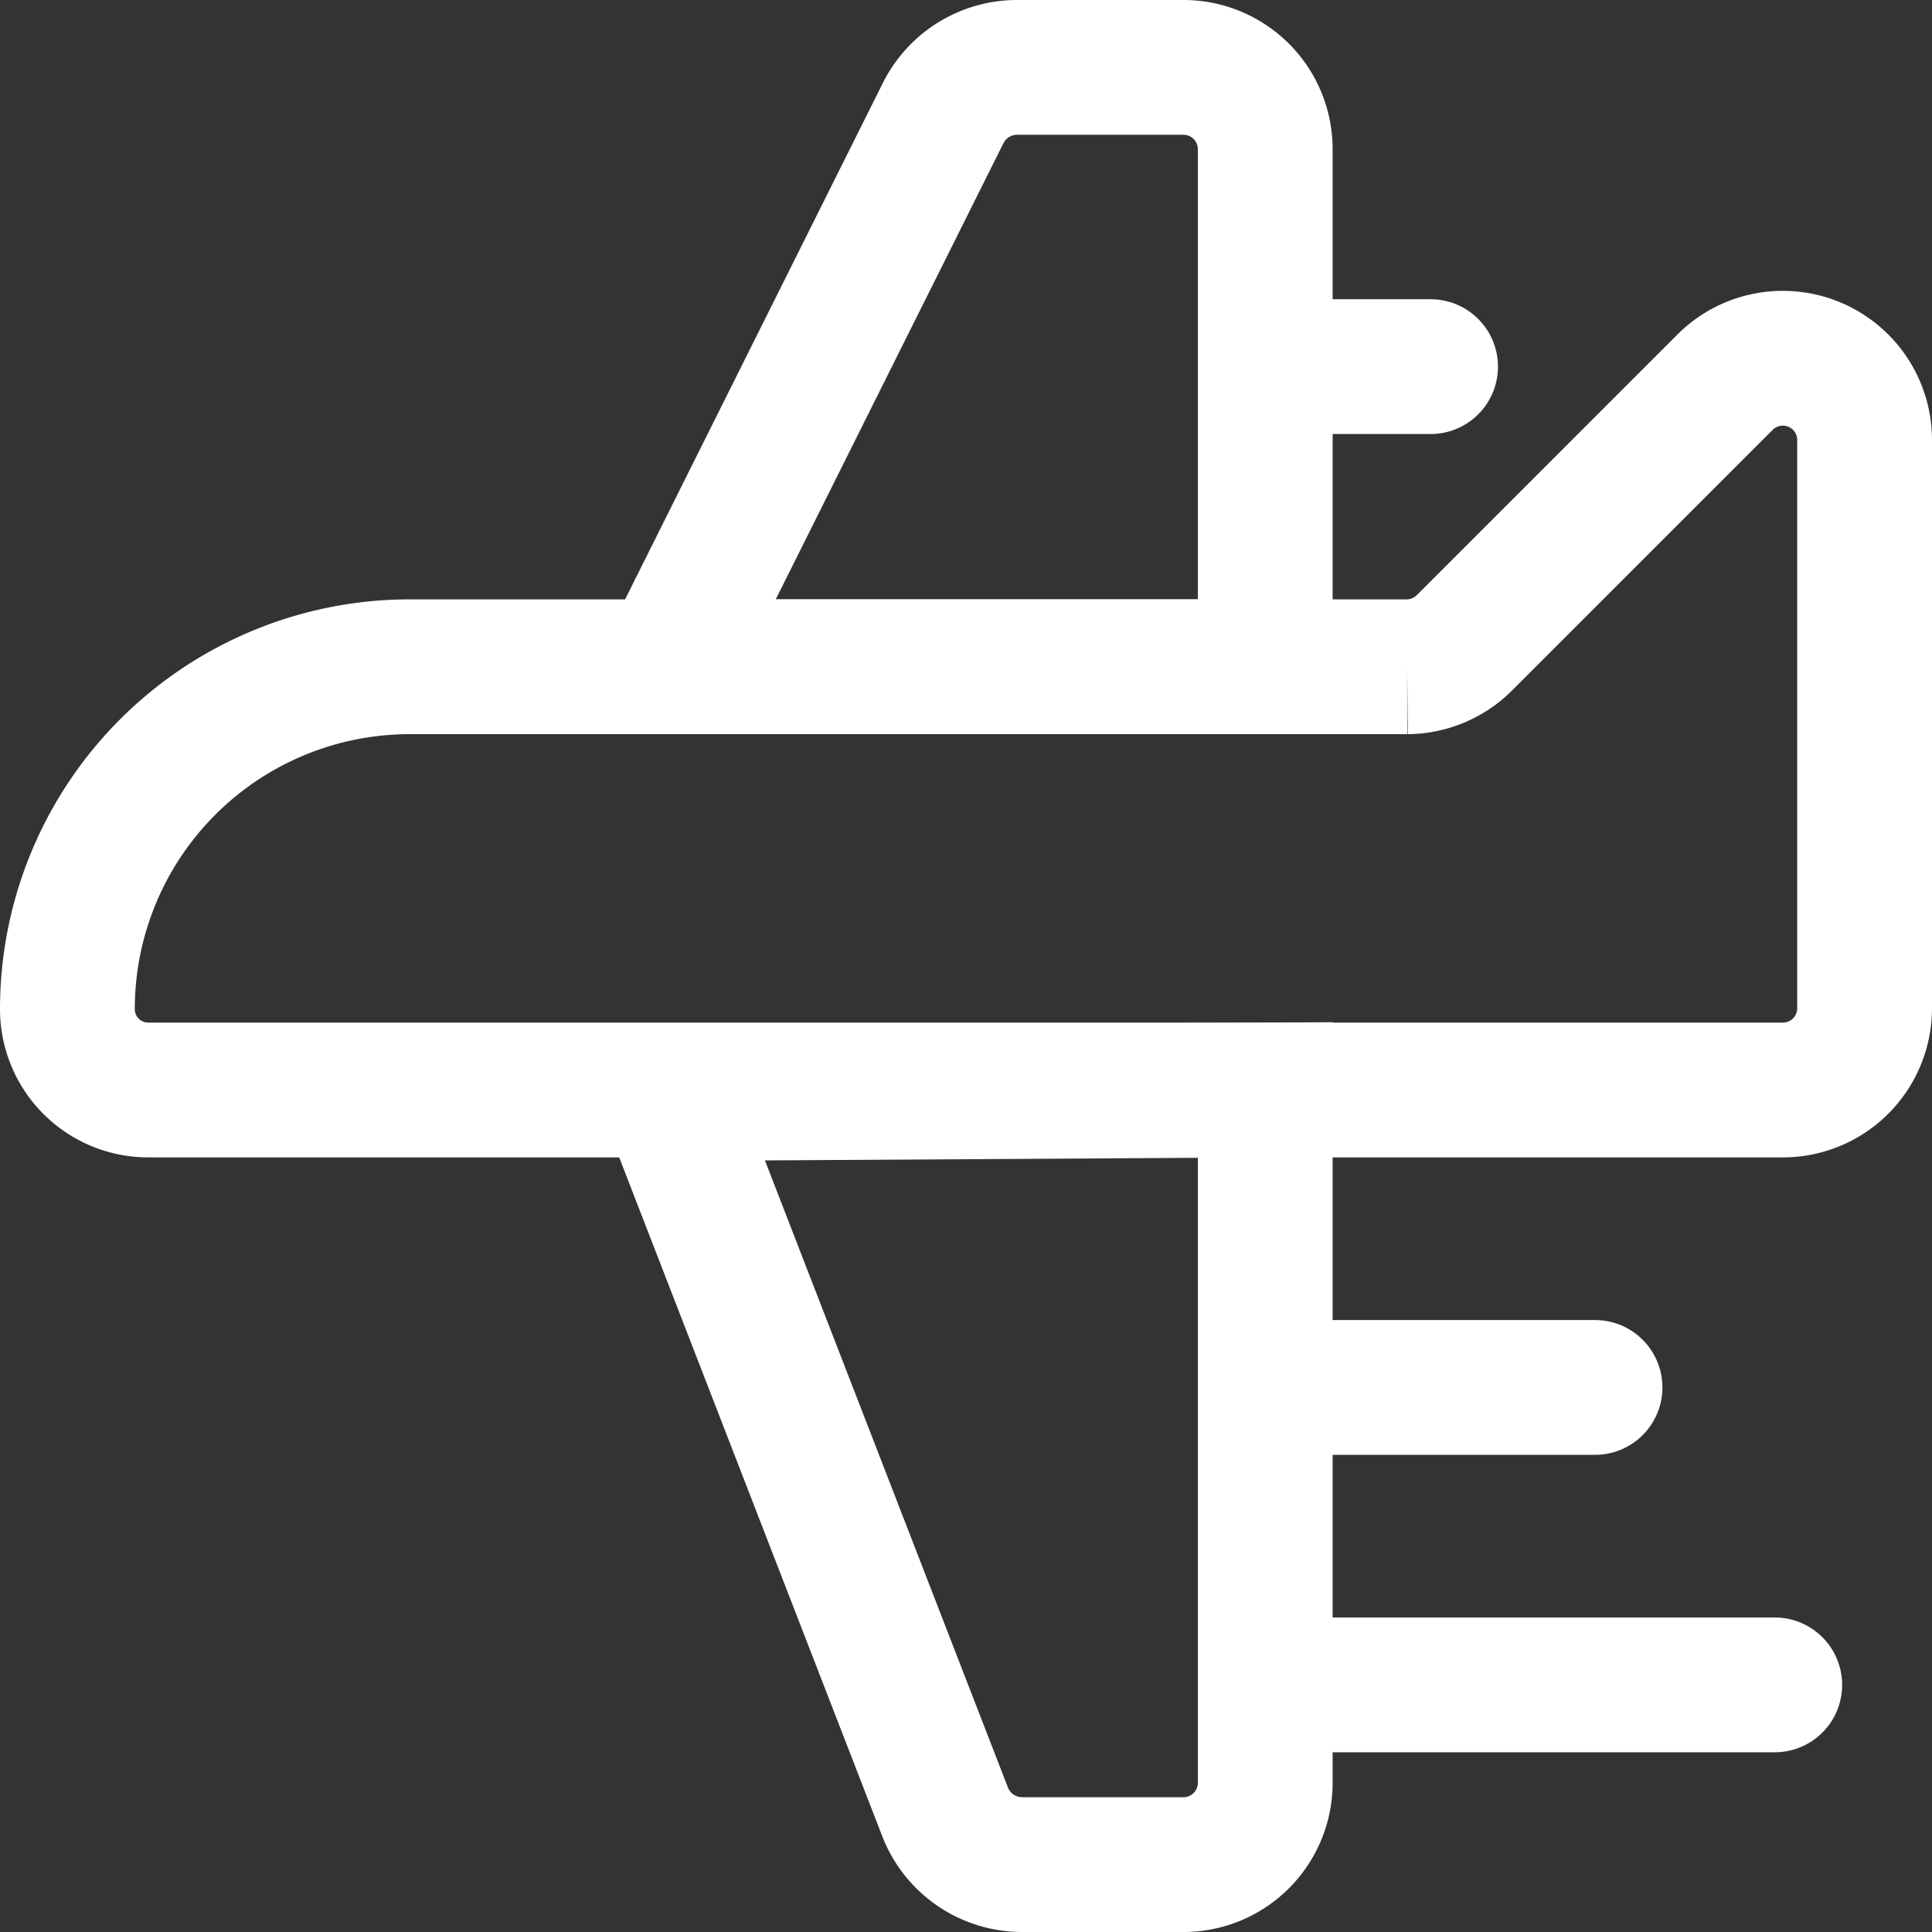 <svg xmlns="http://www.w3.org/2000/svg" viewBox="0 0 21.5 21.5"><rect x="0" y="0" width="21.5" height="21.5" fill="#333333" stroke="none"/><defs><style>.cls-1{fill:none;stroke:#fff;stroke-linecap:round;stroke-miterlimit:10;stroke-width:1.5px;}</style></defs><title>Imigrent1</title><g id="ემიგრანტი"><path class="cls-1" d="M20.75,4.91v6.31a.91.91,0,0,1-.91.91H1.65a.9.9,0,0,1-.9-.9h0A3.81,3.81,0,0,1,4.56,7.42h11.1a.91.91,0,0,0,.64-.27l2.89-2.89A.91.91,0,0,1,20.75,4.91Z"/><path class="cls-1" d="M14.08,12.13v7.71a.91.91,0,0,1-.91.91H11.38a.92.92,0,0,1-.86-.58l-3.1-8Z"/><path class="cls-1" d="M14.08,7.42V1.66a.91.91,0,0,0-.91-.91H11.31a.92.92,0,0,0-.81.5L7.42,7.42Z"/><line class="cls-1" x1="14.08" y1="15.44" x2="17.75" y2="15.44"/><line class="cls-1" x1="14.08" y1="18.75" x2="19.75" y2="18.75"/><line class="cls-1" x1="14.08" y1="4.08" x2="15.92" y2="4.08"/></g></svg>